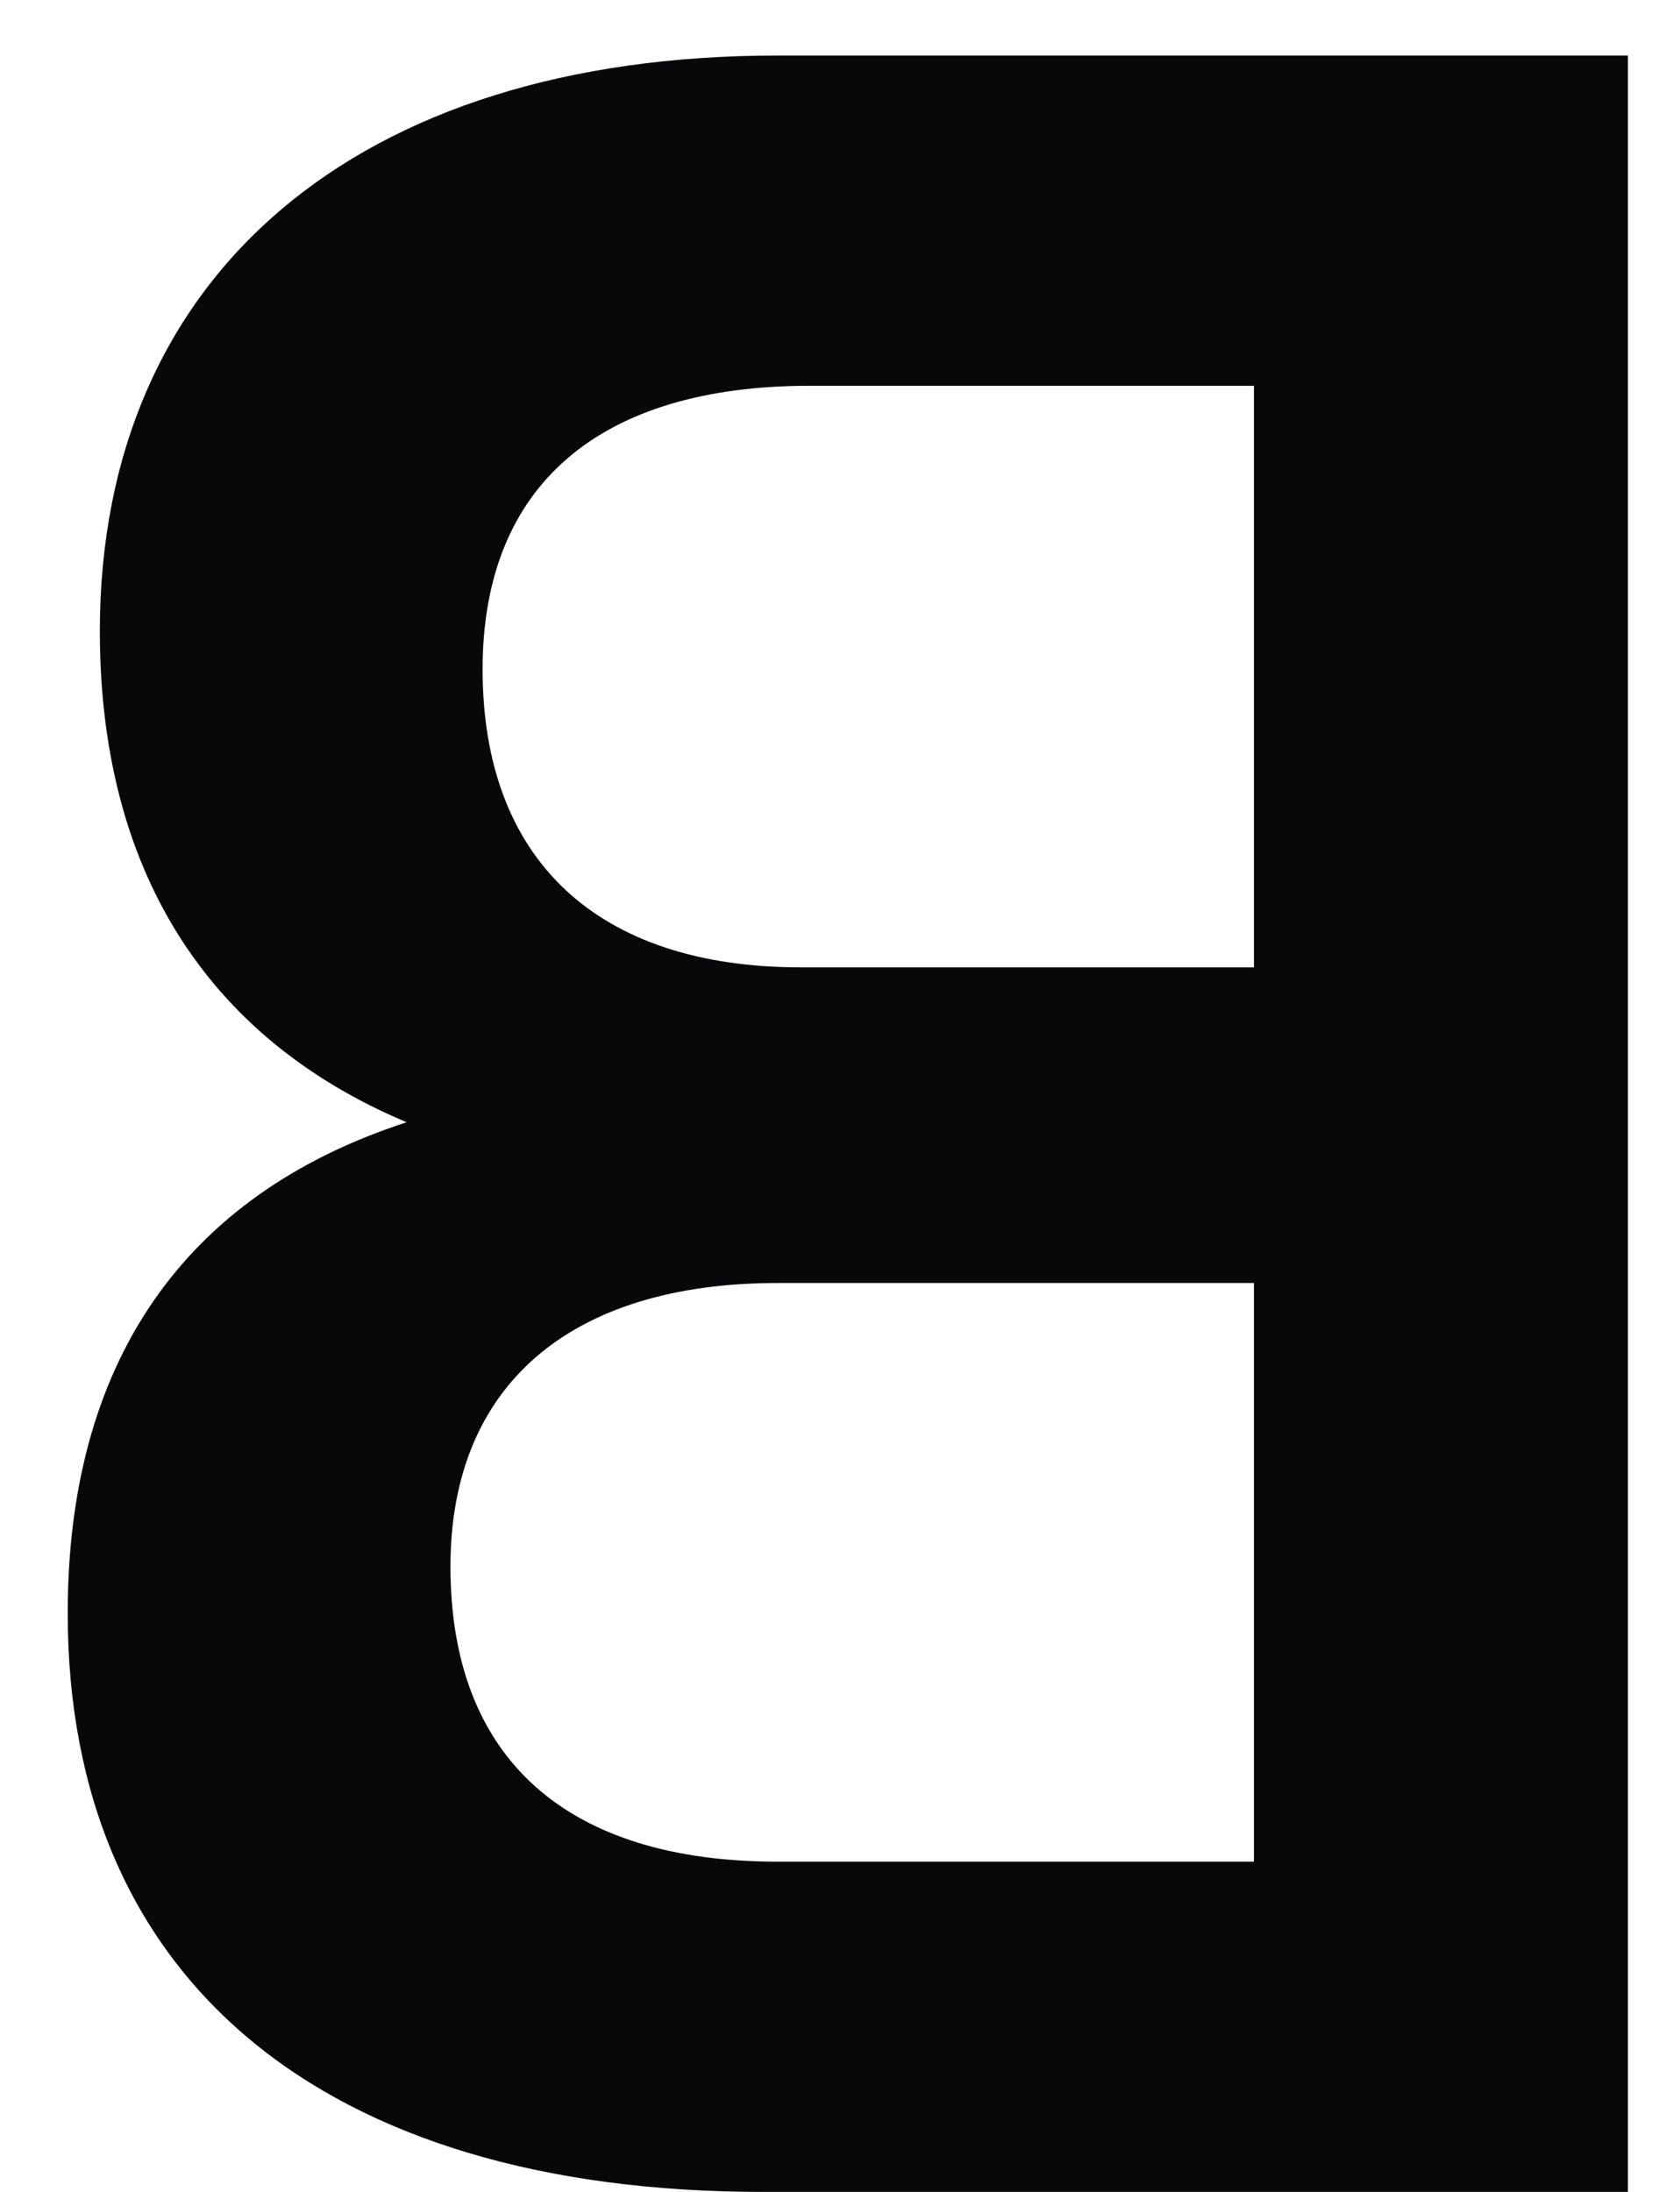<svg width="23" height="30" viewBox="0 0 23 30" fill="none" xmlns="http://www.w3.org/2000/svg">
<path d="M22.287 30H10.447C4.407 30 0.927 27.08 0.927 22.08C0.927 18.68 2.487 16.36 5.567 15.36C2.807 14.2 1.367 11.88 1.367 8.64C1.367 3.76 4.887 0.76 10.647 0.76H22.287V30ZM11.087 5.28C8.207 5.28 6.607 6.64 6.607 9.16C6.607 11.76 8.167 13.24 10.967 13.24H17.167V5.28H11.087ZM10.647 17.56C7.807 17.56 6.167 18.96 6.167 21.44C6.167 24.08 7.767 25.48 10.647 25.48H17.167V17.56H10.647Z" fill="#07080A"/>
</svg>
